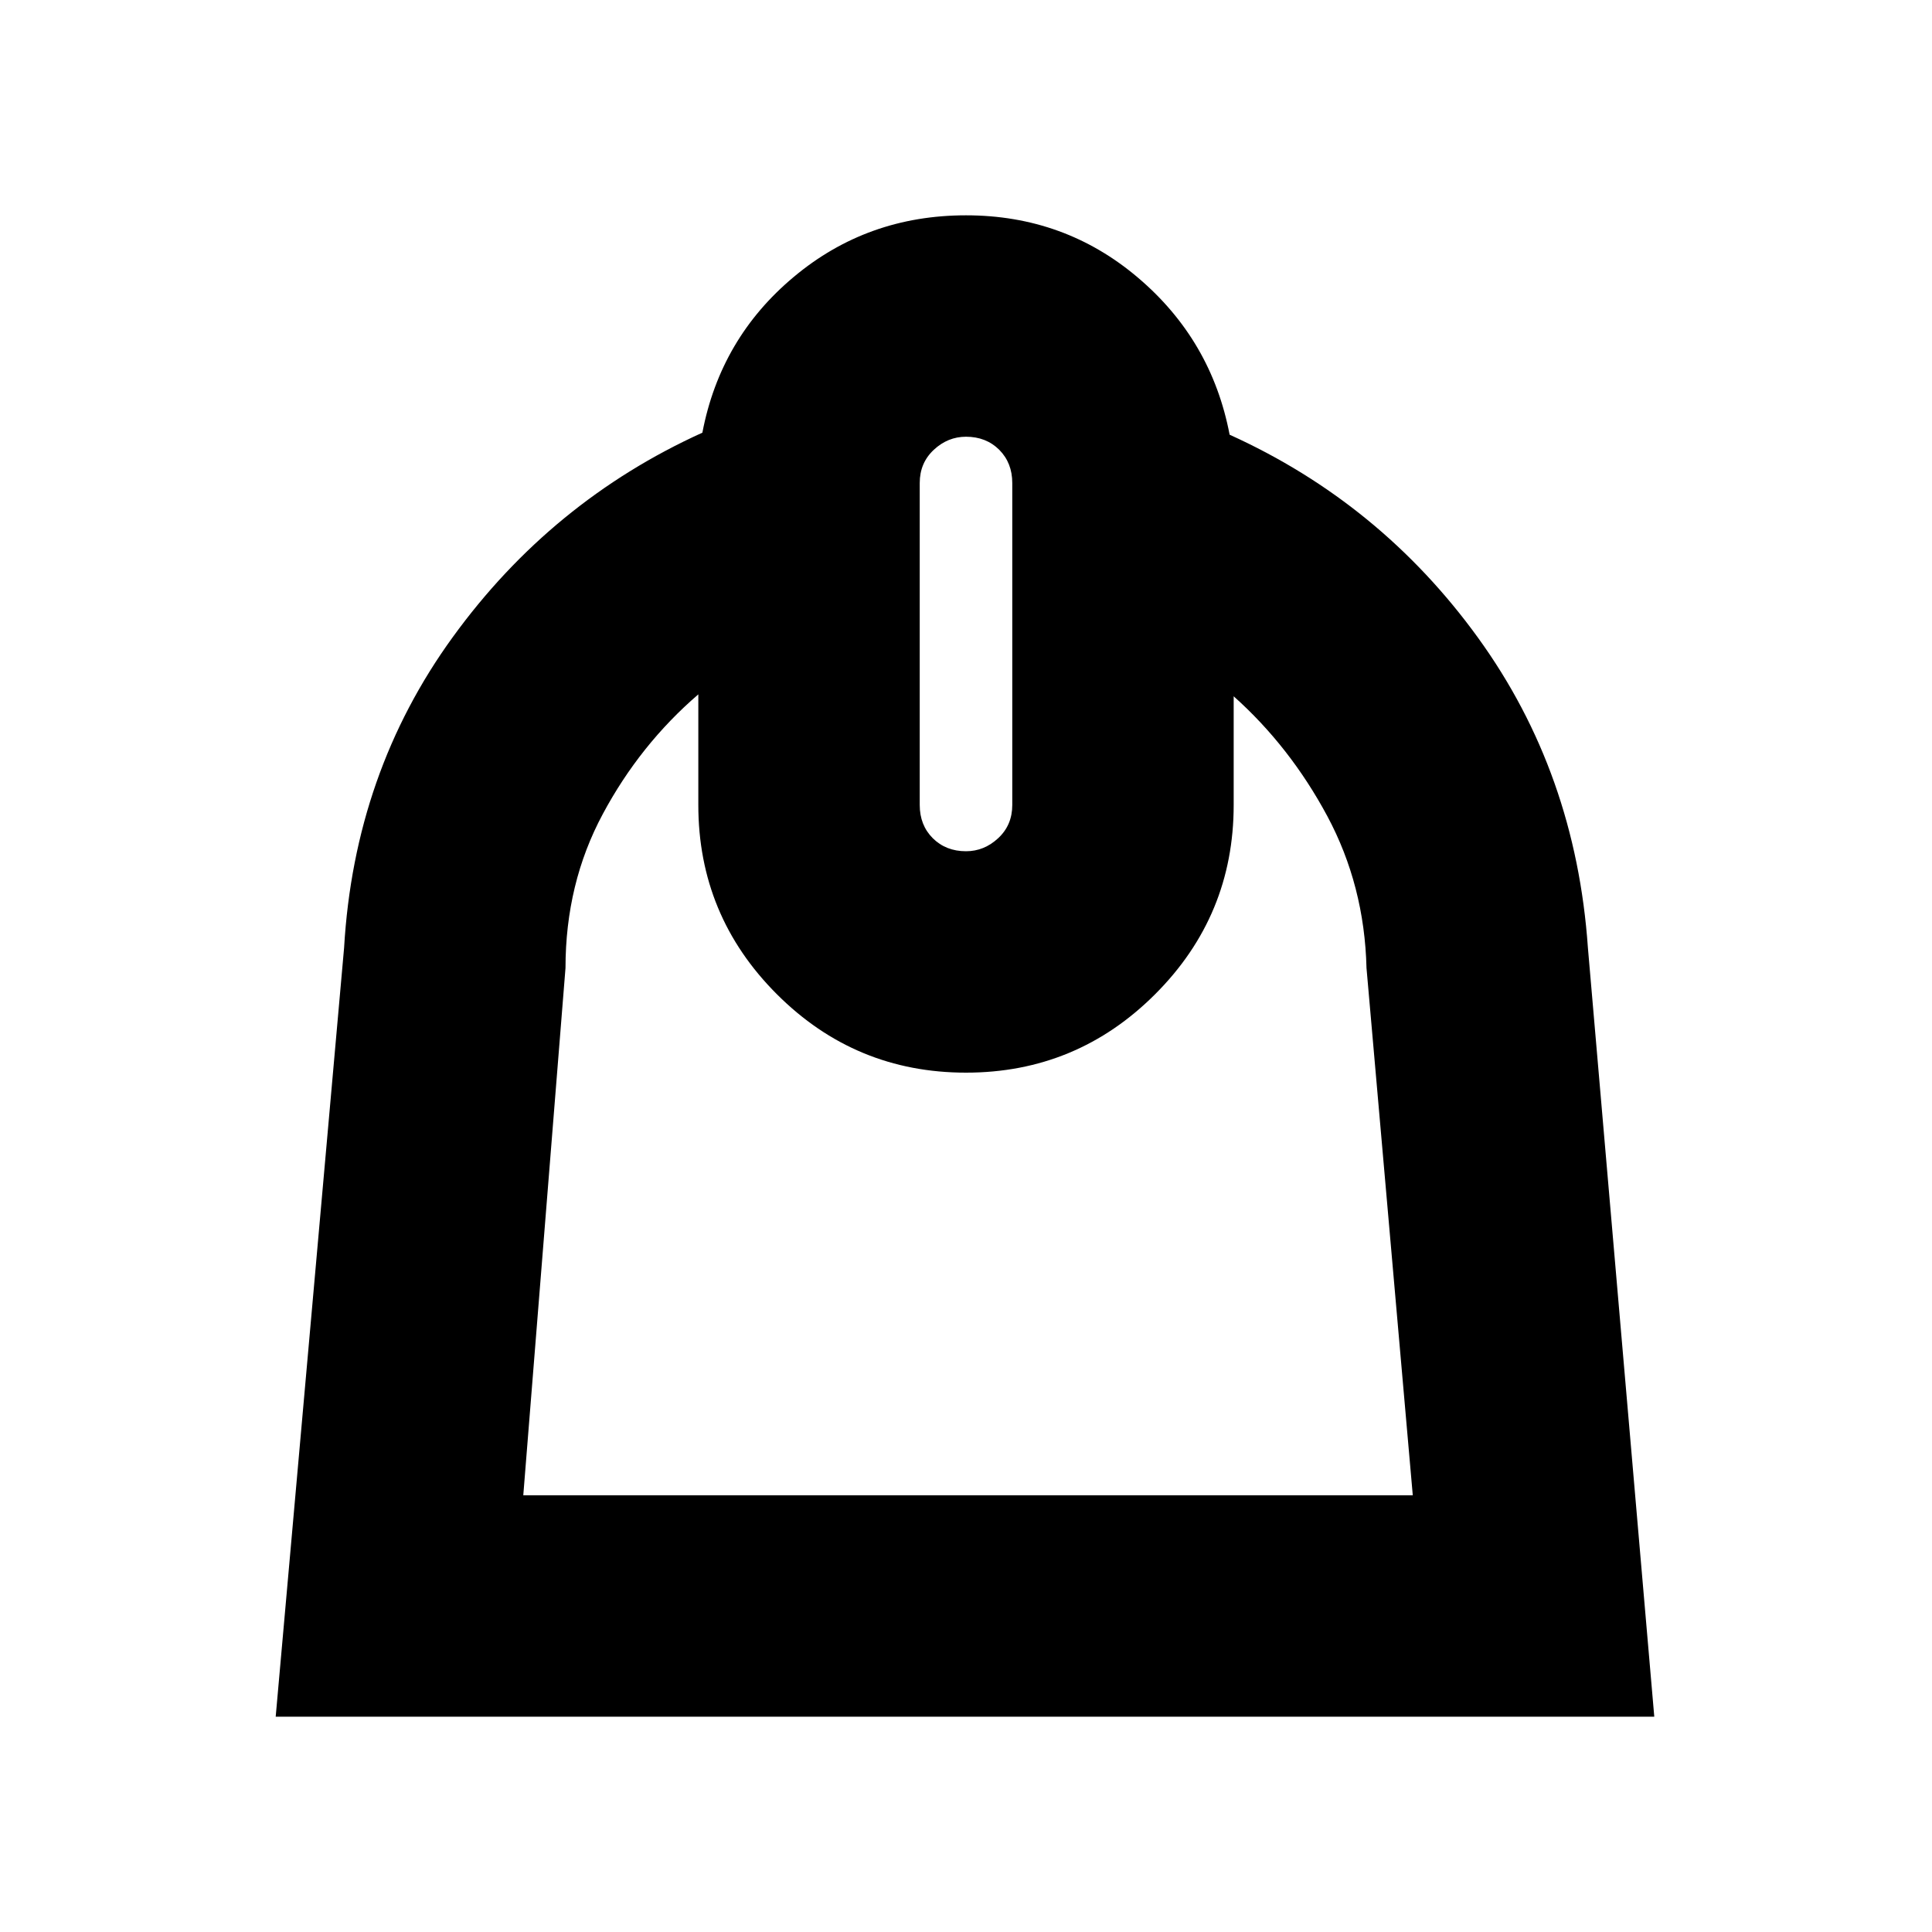 <svg xmlns="http://www.w3.org/2000/svg" height="20" width="20"><path d="m2.854 17.771.708-7.959Q3.667 8 4.688 6.594q1.02-1.406 2.583-2.115.187-.979.948-1.614.76-.636 1.781-.636t1.781.646q.761.646.948 1.625 1.563.708 2.573 2.104Q16.312 8 16.438 9.812l.687 7.959Zm2.563-2.292h9.208l-.479-5.458q-.021-.854-.406-1.573-.386-.719-.969-1.24v1.125q0 1.146-.813 1.959-.812.812-1.958.812t-1.958-.812q-.813-.813-.813-1.959V7.188q-.604.52-.989 1.239-.386.719-.386 1.594ZM10 8.812q.188 0 .333-.135.146-.135.146-.344V5q0-.208-.135-.344-.136-.135-.344-.135-.188 0-.333.135-.146.136-.146.344v3.333q0 .209.135.344.136.135.344.135Zm.042 2.292Z"/></svg>